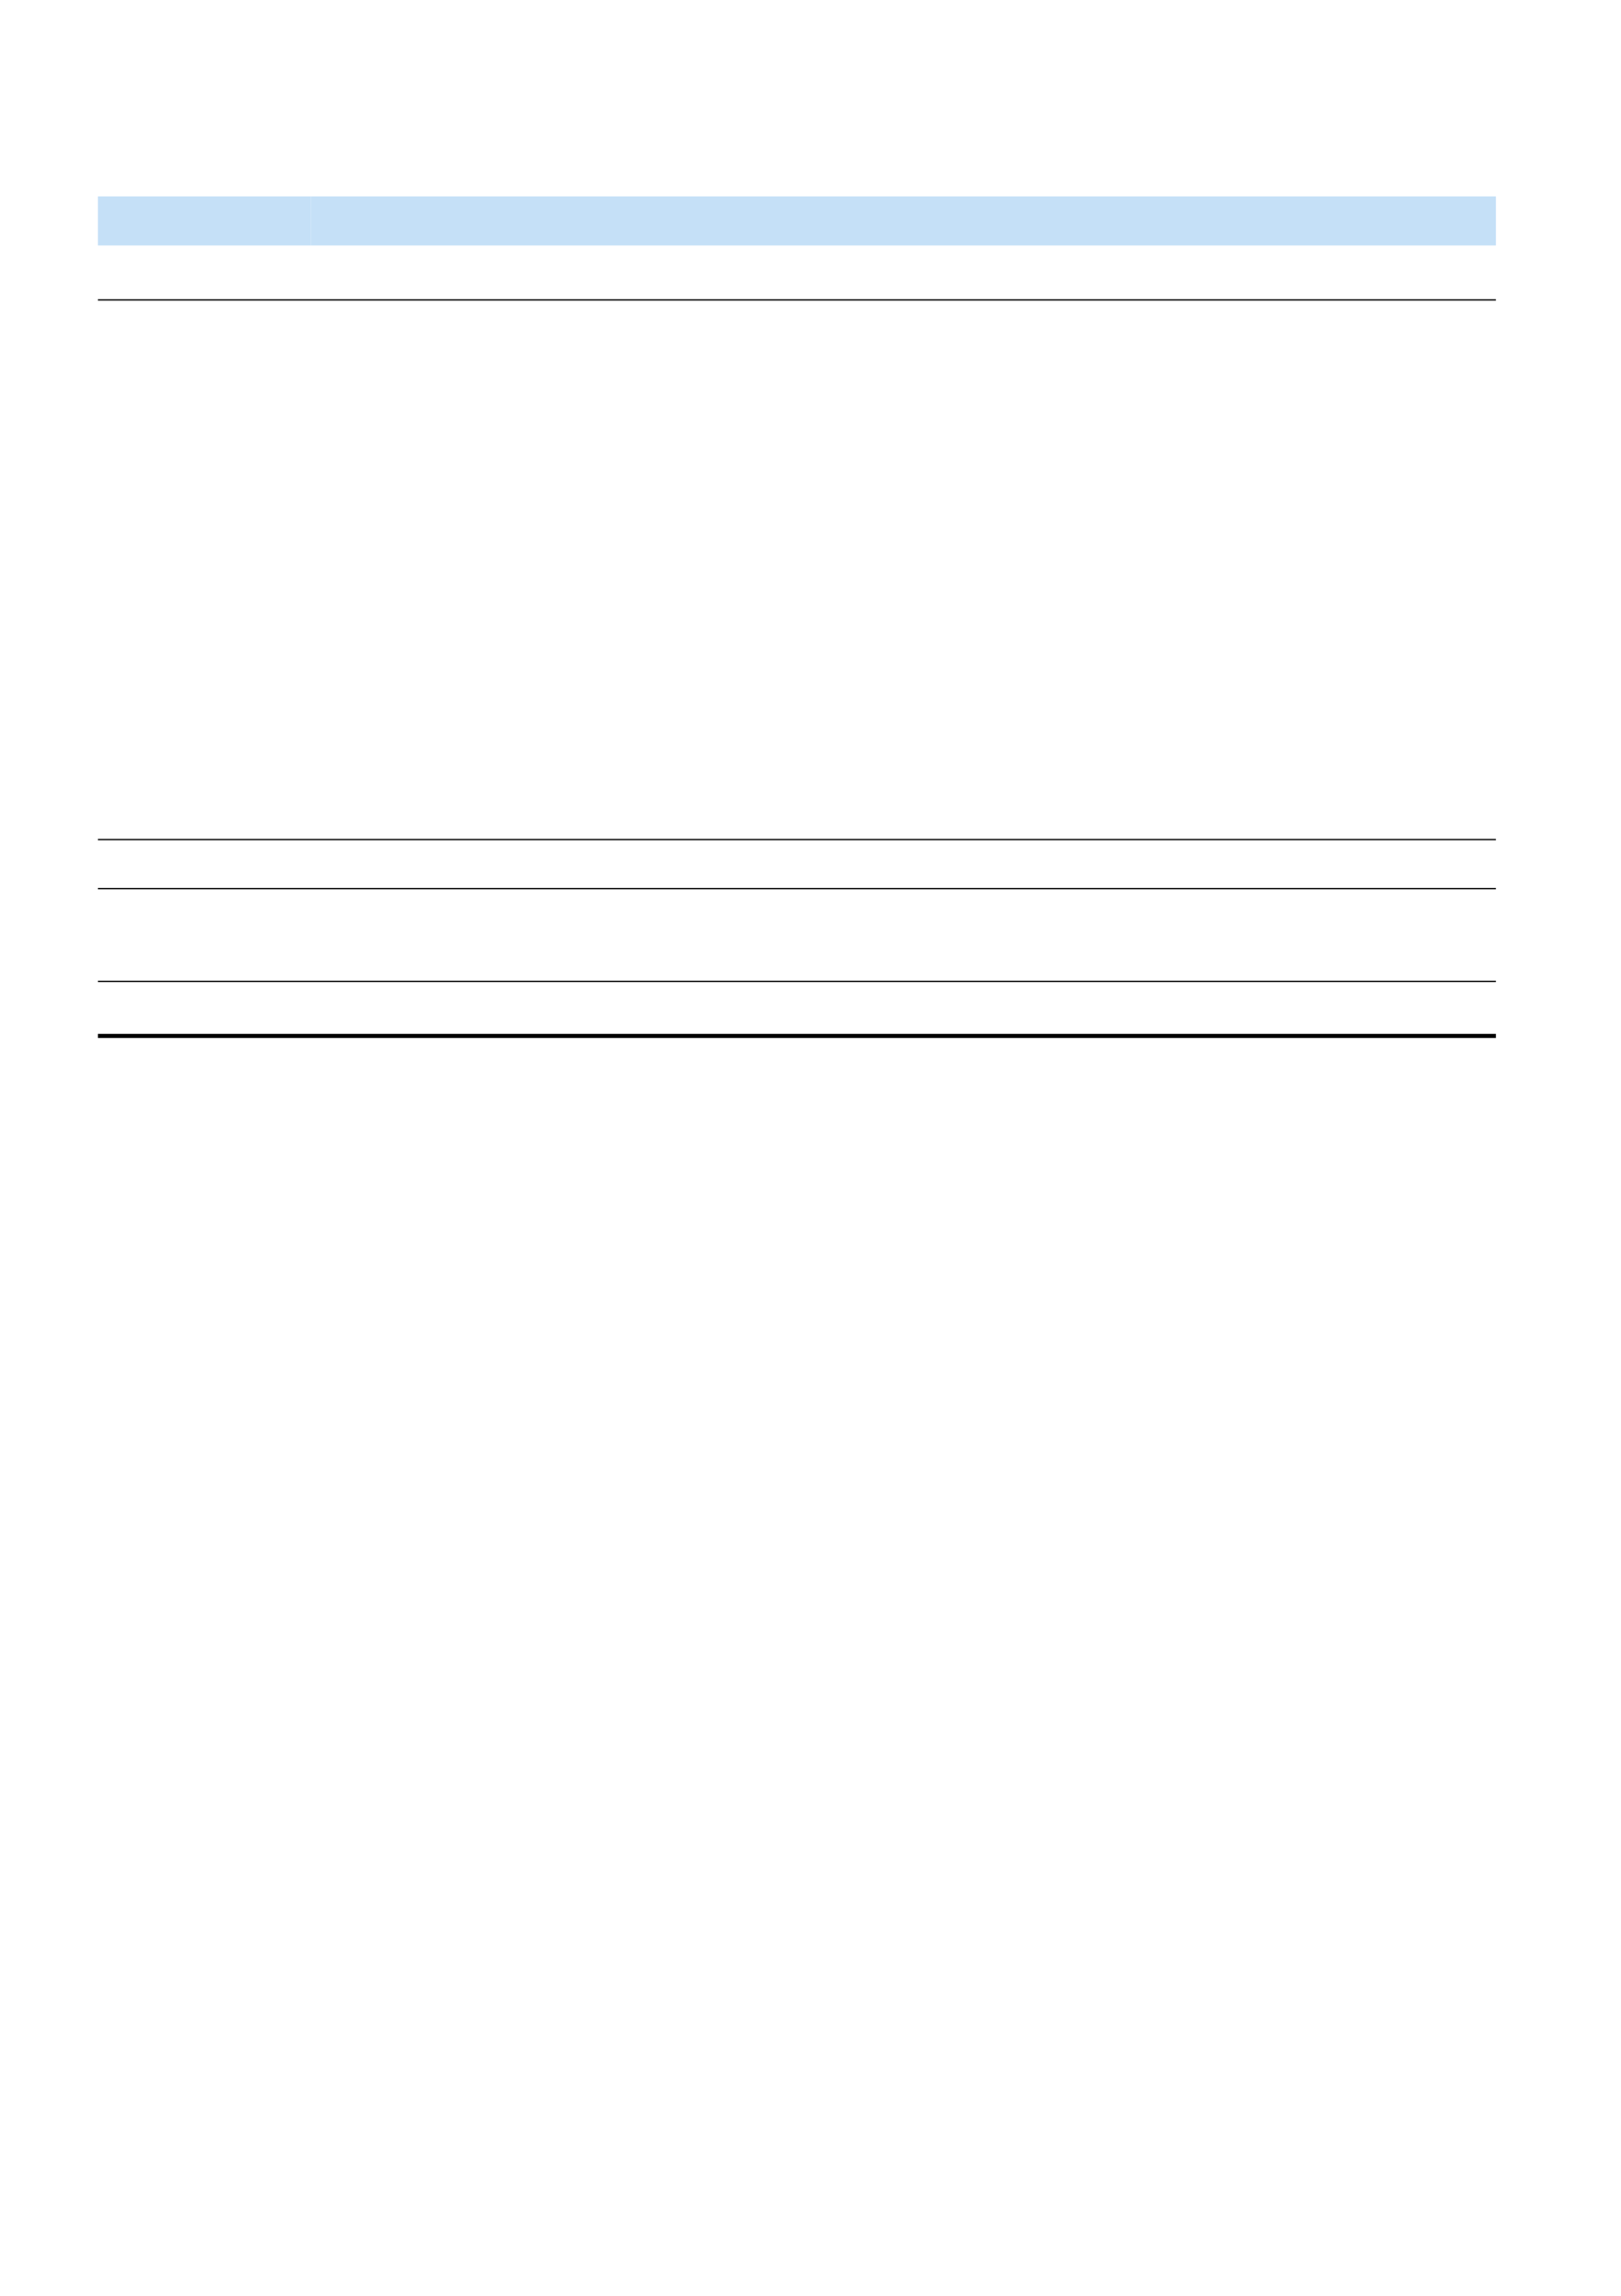 <svg xmlns="http://www.w3.org/2000/svg" xmlns:xlink="http://www.w3.org/1999/xlink" id="body_72" preserveAspectRatio="xMinYMin meet" viewBox="0 0 793 1123"><defs><clipPath id="1"><path id="" clip-rule="evenodd" transform="matrix(1 0 0 1 0 0)" d="M0 842L0 0L0 0L595 0L595 0L595 842L595 842L0 842z" /></clipPath></defs><g transform="matrix(1.333 0 0 1.333 0 0)"><g clip-path="url(#1)"><path id="939" transform="matrix(1 0 0 -1 0 842)" d="M35.94 751.94L114.06 751.94L114.06 769.94L35.94 769.94z" stroke="none" fill="#C5E0F7" fill-rule="nonzero" /><path id="949" transform="matrix(1 0 0 -1 0 842)" d="M114.06 751.94L549 751.94L549 769.94L114.06 769.94z" stroke="none" fill="#C5E0F7" fill-rule="nonzero" /><path id="961" transform="matrix(1 0 0 -1 0 842)" d="M35.94 731.72L549 731.72L549 732.2L35.94 732.2z" stroke="none" fill="#000000" fill-rule="nonzero" /><path id="962" transform="matrix(1 0 0 -1 0 842)" d="M35.94 533.72L549 533.72L549 534.2L35.94 534.2z" stroke="none" fill="#000000" fill-rule="nonzero" /><path id="963" transform="matrix(1 0 0 -1 0 842)" d="M35.94 515.72L549 515.72L549 516.2L35.94 516.2z" stroke="none" fill="#000000" fill-rule="nonzero" /><path id="964" transform="matrix(1 0 0 -1 0 842)" d="M35.94 481.7L549 481.7L549 482.18L35.94 482.18z" stroke="none" fill="#000000" fill-rule="nonzero" /><path id="965" transform="matrix(1 0 0 -1 0 842)" d="M35.94 461.18L549 461.18L549 462.68L35.94 462.68z" stroke="none" fill="#000000" fill-rule="nonzero" /></g></g></svg>
